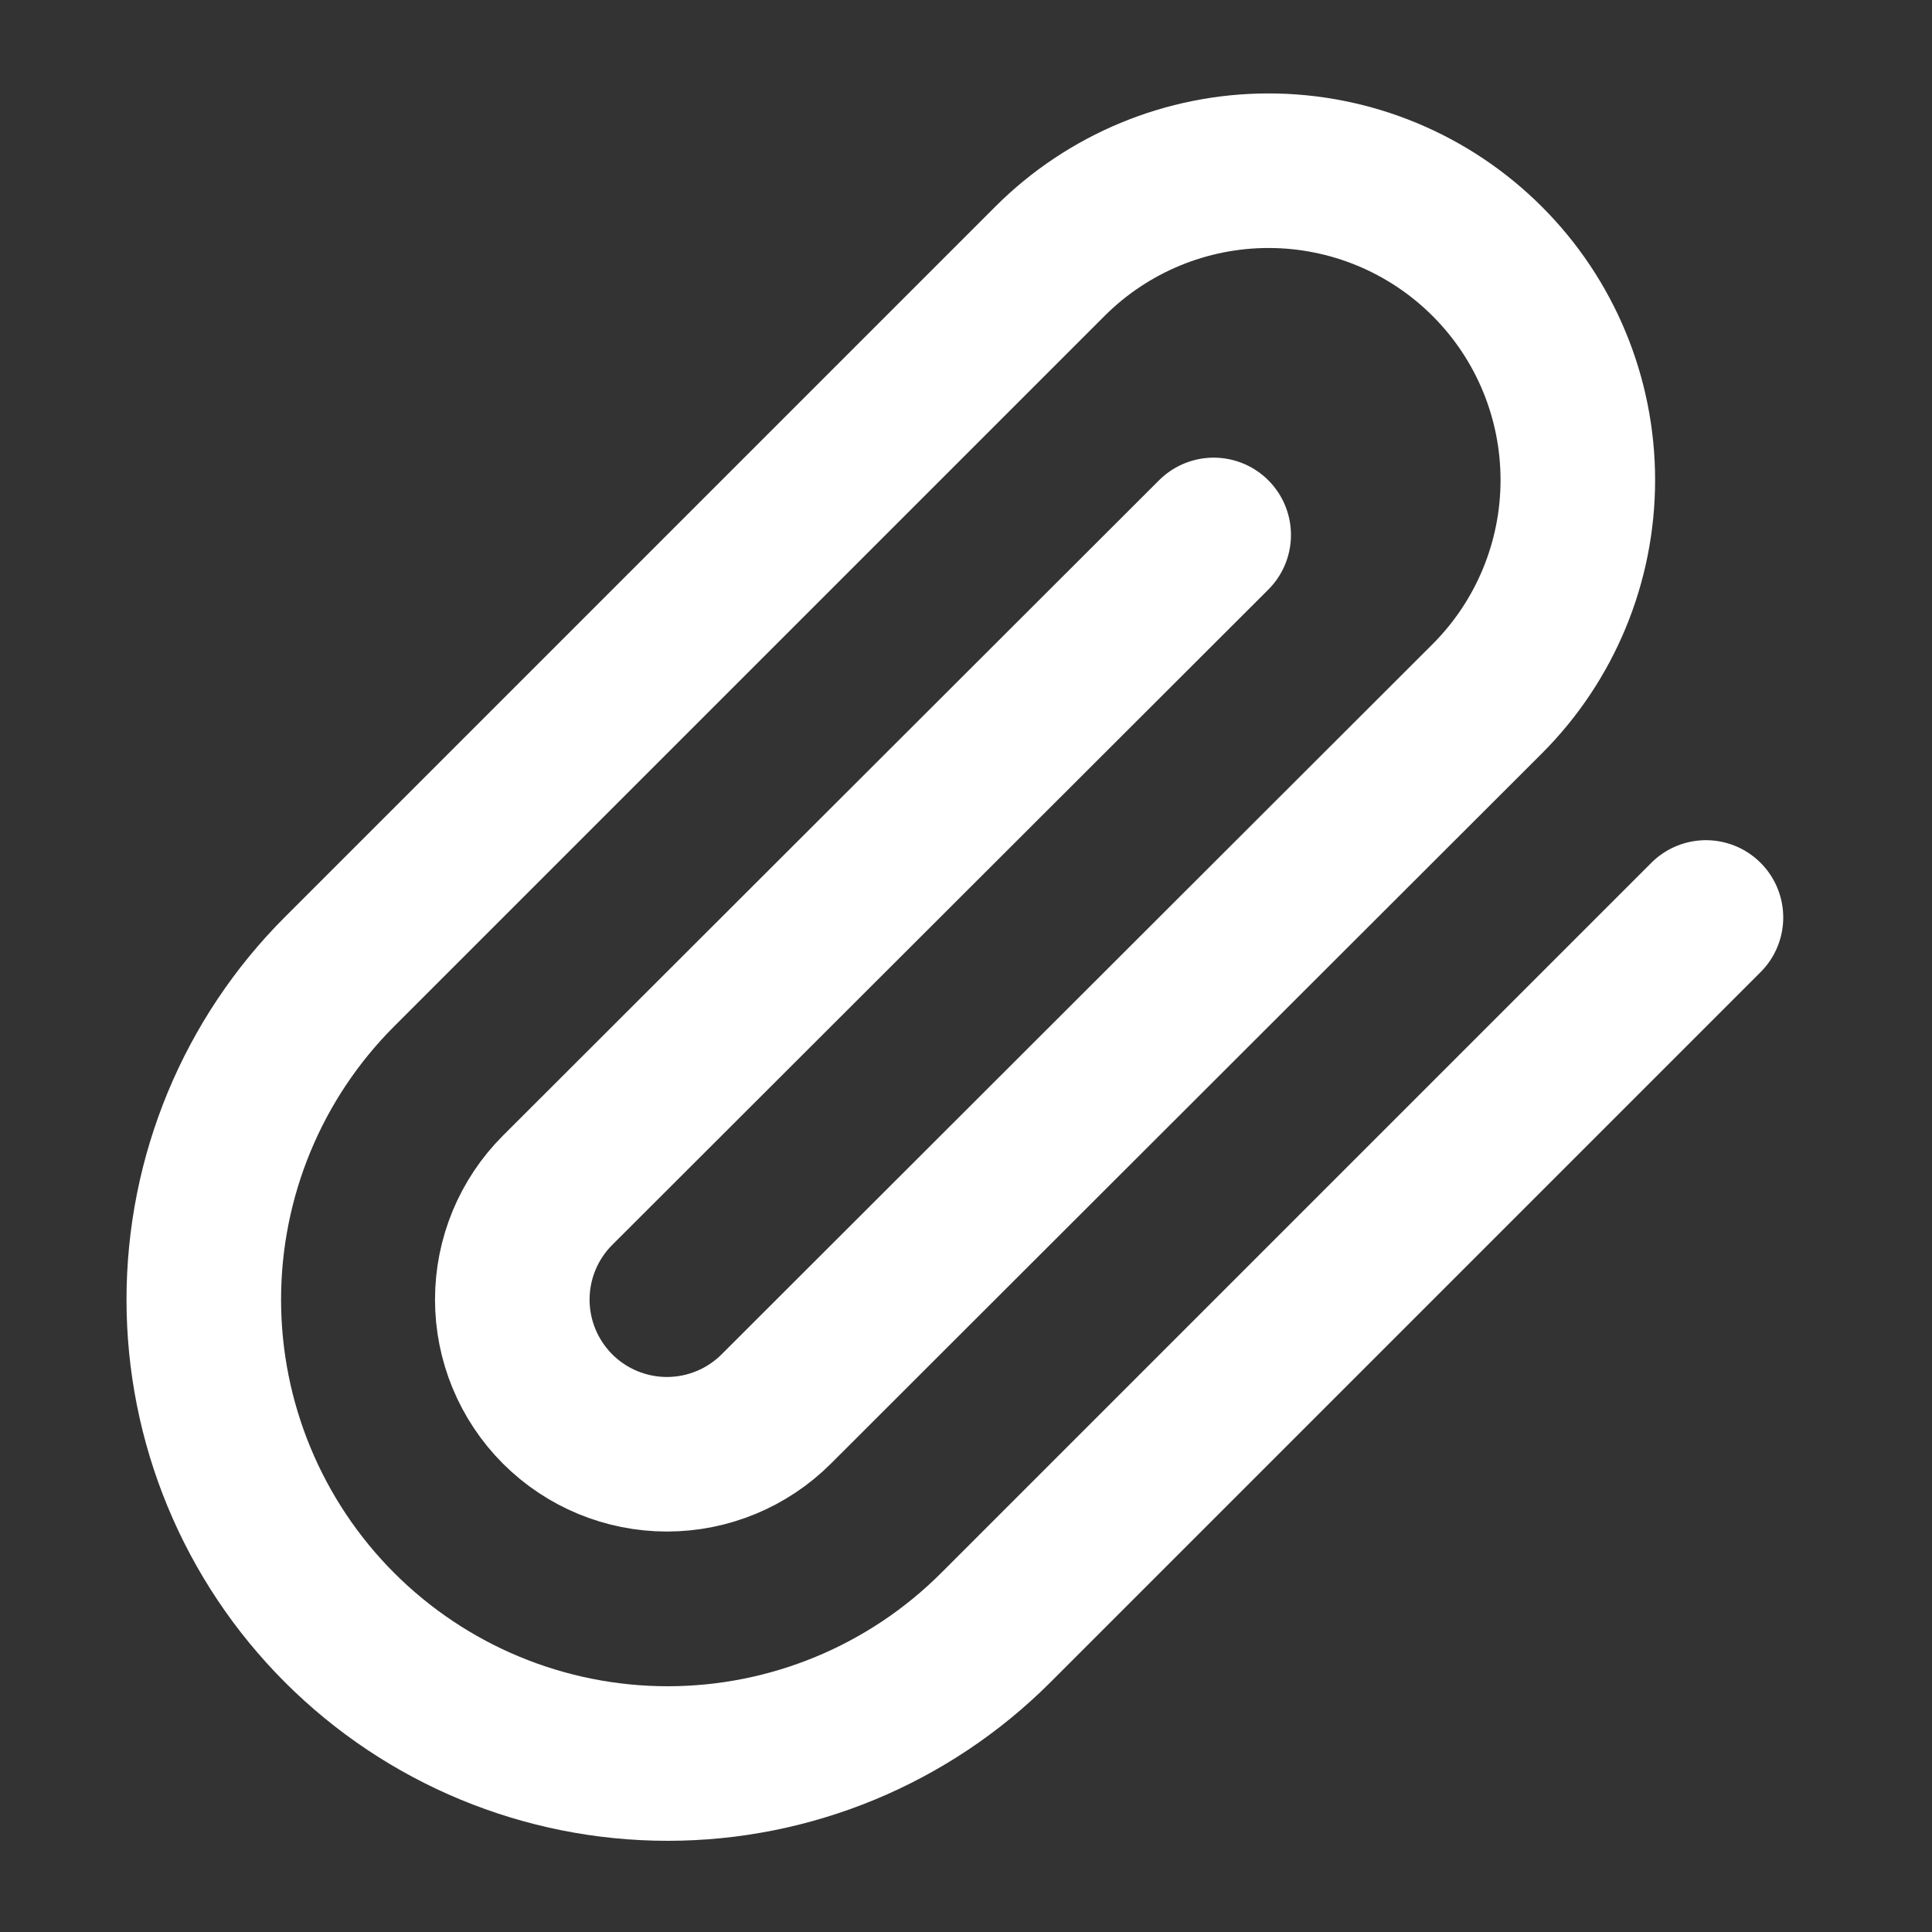 <svg width="25" height="25" viewBox="0 0 25 25" fill="none" xmlns="http://www.w3.org/2000/svg">
<rect x="0" y="0" width="25" height="25" fill="#333333" stroke="none"/>
<path d="M22.075 11.872L12.885 21.062C11.759 22.188 10.232 22.82 8.64 22.82C7.048 22.82 5.521 22.188 4.395 21.062C3.269 19.936 2.637 18.409 2.637 16.817C2.637 15.225 3.269 13.697 4.395 12.572L13.585 3.382C14.336 2.631 15.354 2.209 16.415 2.209C17.477 2.209 18.494 2.631 19.245 3.382C19.996 4.132 20.417 5.15 20.417 6.212C20.417 7.273 19.996 8.291 19.245 9.042L10.045 18.232C9.67 18.607 9.161 18.818 8.63 18.818C8.099 18.818 7.59 18.607 7.215 18.232C6.84 17.856 6.629 17.347 6.629 16.817C6.629 16.286 6.84 15.777 7.215 15.402L15.705 6.922" stroke="white" stroke-width="2" stroke-linecap="round" stroke-linejoin="round"/>
</svg>
